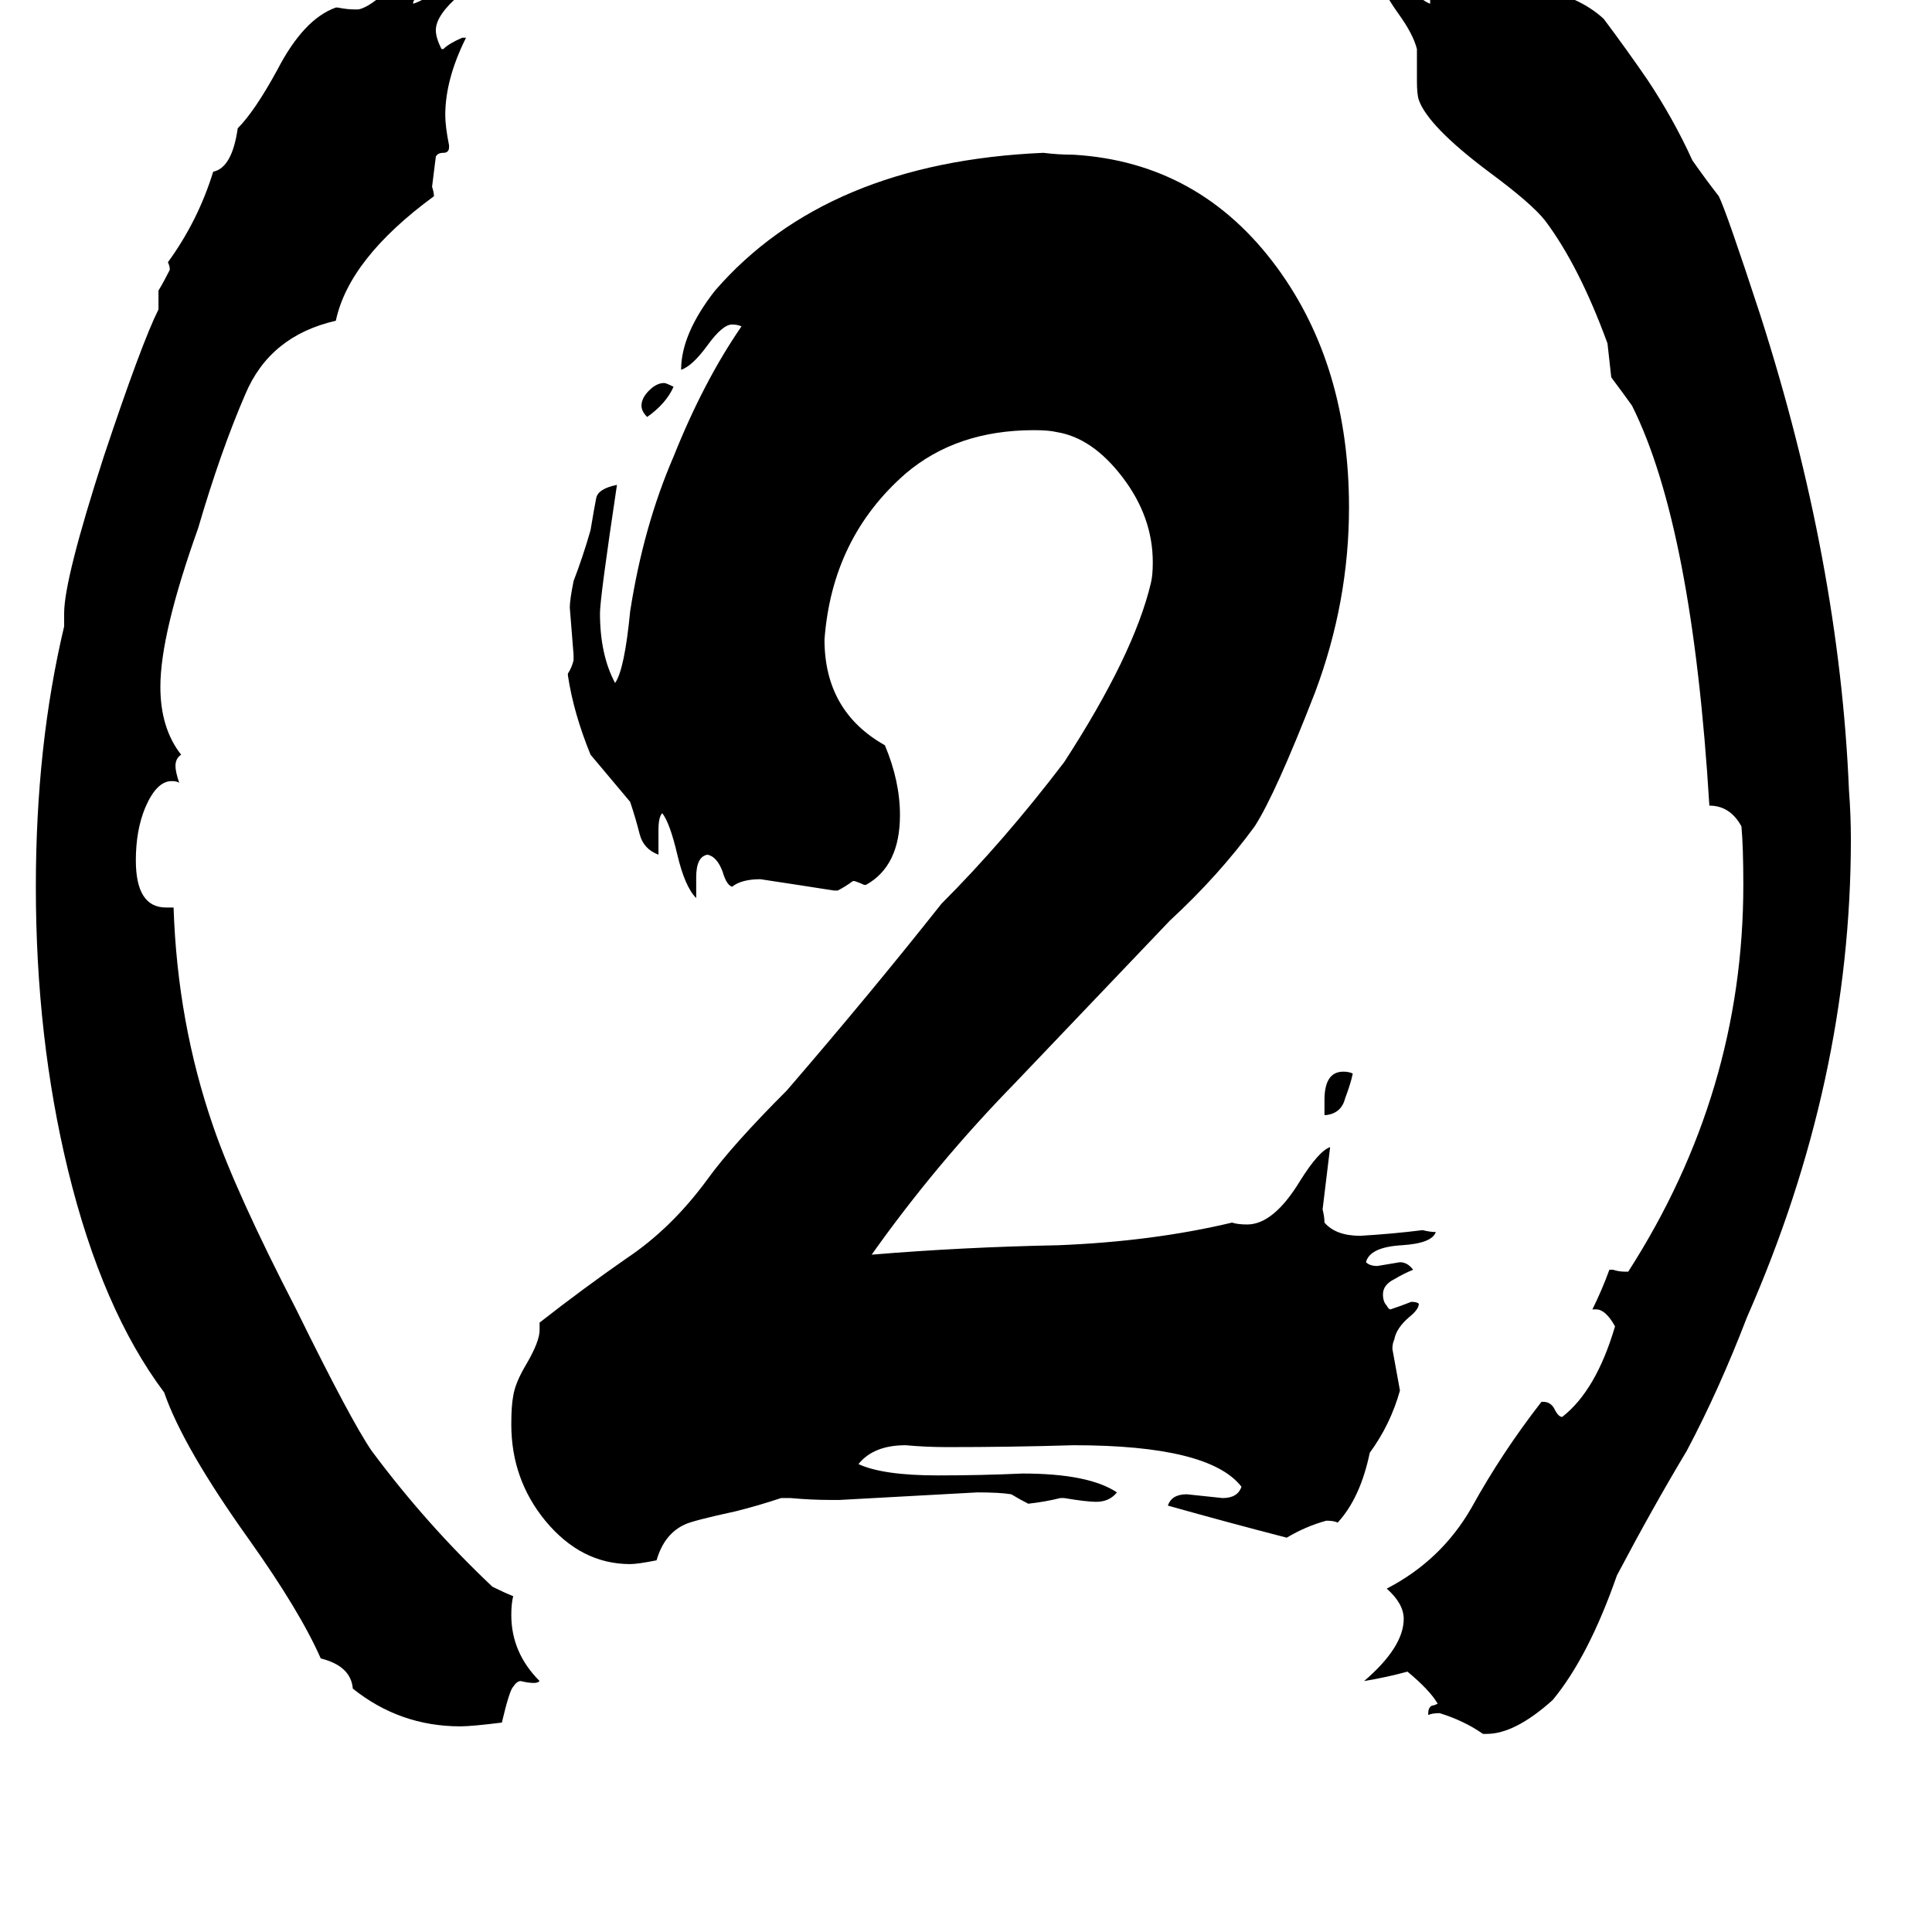 <svg xmlns="http://www.w3.org/2000/svg" viewBox="0 -800 1024 1024">
	<path fill="#000000" d="M788 119H786Q776 112 763 108Q759 108 757 109V108Q757 105 759 104Q760 104 762 103Q758 96 746 86Q735 89 723 91Q744 73 744 58Q744 50 735 42Q764 27 780 -1Q796 -30 817 -57H818Q822 -57 824 -53Q826 -49 828 -49Q846 -63 856 -97Q851 -106 846 -106H844Q849 -116 853 -127H855Q858 -126 861 -126H863Q924 -221 924 -331Q924 -351 923 -362Q917 -373 906 -373Q897 -521 865 -585Q860 -592 854 -600Q853 -609 852 -618Q837 -659 819 -683Q812 -692 789 -709Q757 -733 752 -747Q751 -750 751 -757V-774Q749 -782 741 -793Q731 -807 730 -816Q739 -816 748 -806Q753 -800 758 -798V-801Q758 -805 753 -809Q748 -812 748 -817Q750 -817 752 -818Q756 -818 763 -812Q772 -805 779 -805Q781 -806 782 -807Q779 -810 776 -814Q776 -815 777 -816Q793 -809 815 -806Q837 -802 850 -790Q862 -774 873 -758Q887 -737 897 -715Q904 -705 911 -696Q915 -688 933 -633Q975 -502 980 -381Q981 -368 981 -355Q981 -227 926 -102Q911 -63 894 -31Q876 -1 857 35Q842 78 823 101Q803 119 788 119ZM357 -595Q353 -586 343 -579Q340 -582 340 -585Q340 -589 344 -593Q348 -597 352 -597Q353 -597 357 -595ZM703 -209H702V-217Q702 -232 712 -232Q715 -232 717 -231Q716 -226 713 -218Q711 -210 703 -209ZM564 -6H562Q554 -4 545 -3Q541 -5 536 -8Q530 -9 518 -9Q482 -7 445 -5H440Q430 -5 419 -6H414Q402 -2 390 1Q367 6 363 8Q352 13 348 27Q338 29 334 29Q308 29 289 6Q271 -16 271 -45Q271 -55 272 -60Q273 -67 279 -77Q286 -89 286 -95V-99Q309 -117 332 -133Q356 -149 375 -175Q388 -193 417 -222Q461 -273 499 -321Q532 -354 564 -396Q601 -453 610 -491Q611 -495 611 -502Q611 -526 595 -547Q579 -568 560 -571Q556 -572 548 -572Q507 -572 480 -549Q441 -515 437 -461Q437 -423 469 -405Q477 -386 477 -368Q477 -341 459 -331H458Q456 -332 453 -333H452Q448 -330 444 -328H442Q423 -331 403 -334Q393 -334 388 -330Q385 -331 383 -338Q380 -346 375 -347Q369 -346 369 -335V-324Q363 -330 359 -347Q355 -364 351 -369Q349 -367 349 -360V-347Q341 -350 339 -358Q337 -366 334 -375Q324 -387 313 -400Q304 -422 301 -442V-443Q303 -446 304 -450V-453Q303 -465 302 -478Q302 -482 304 -492Q309 -505 313 -519Q315 -531 316 -536Q317 -541 327 -543Q318 -483 318 -475Q318 -453 326 -438Q331 -445 334 -476Q341 -521 357 -558Q373 -598 393 -627Q391 -628 388 -628Q383 -628 375 -617Q367 -606 361 -604Q361 -623 379 -646Q438 -714 553 -719Q561 -718 569 -718Q636 -714 677 -658Q715 -606 715 -531Q715 -481 697 -433Q676 -379 665 -362Q646 -336 620 -312Q580 -270 538 -226Q496 -183 462 -135Q510 -139 561 -140Q611 -142 653 -152Q656 -151 661 -151Q675 -151 689 -174Q699 -190 705 -192Q703 -175 701 -159Q702 -155 702 -152Q708 -145 721 -145Q738 -146 754 -148Q758 -147 761 -147Q759 -141 743 -140Q726 -139 724 -131Q726 -129 730 -129Q736 -130 742 -131Q746 -131 749 -127Q744 -125 739 -122Q733 -119 733 -114Q733 -110 735 -108Q736 -106 737 -106Q743 -108 748 -110Q751 -110 752 -109Q752 -106 747 -102Q740 -96 739 -90Q738 -88 738 -85Q740 -74 742 -63Q737 -45 726 -30Q721 -6 709 7Q707 6 703 6Q692 9 682 15Q651 7 619 -2Q621 -8 629 -8Q639 -7 648 -6Q656 -6 658 -12Q641 -34 569 -34Q536 -33 502 -33Q491 -33 480 -34Q463 -34 455 -24Q468 -18 497 -18Q520 -18 542 -19Q577 -19 592 -9Q588 -4 581 -4Q576 -4 564 -6ZM88 -319H92Q94 -258 113 -203Q125 -168 157 -106Q186 -47 197 -31Q226 8 261 41Q267 44 272 46Q271 50 271 56Q271 76 286 91Q285 92 283 92Q280 92 276 91Q274 91 272 94Q270 96 266 113Q250 115 244 115Q212 115 187 95Q186 83 170 79Q159 54 132 16Q97 -33 87 -62Q54 -106 36 -180Q19 -250 19 -330Q19 -405 34 -468V-475Q34 -493 55 -558Q75 -618 84 -636V-646Q87 -651 90 -657Q90 -659 89 -661Q105 -683 113 -709Q123 -711 126 -732Q135 -741 147 -763Q161 -790 178 -796H179Q184 -795 188 -795H190Q195 -796 203 -803Q213 -811 219 -811H222Q224 -811 224 -809Q222 -804 219 -799V-798Q225 -800 233 -806Q242 -813 252 -814V-813Q252 -810 244 -803Q231 -792 231 -784Q231 -780 234 -774H235Q238 -777 245 -780H247Q236 -758 236 -739Q236 -733 238 -723V-722Q238 -719 235 -719Q232 -719 231 -717Q230 -709 229 -701Q230 -698 230 -696Q185 -663 178 -630Q143 -622 130 -591Q117 -561 105 -520Q85 -464 85 -436Q85 -414 96 -400Q93 -398 93 -394Q93 -391 95 -385Q94 -386 91 -386Q83 -386 77 -372Q72 -360 72 -344Q72 -319 88 -319Z"/>
</svg>
